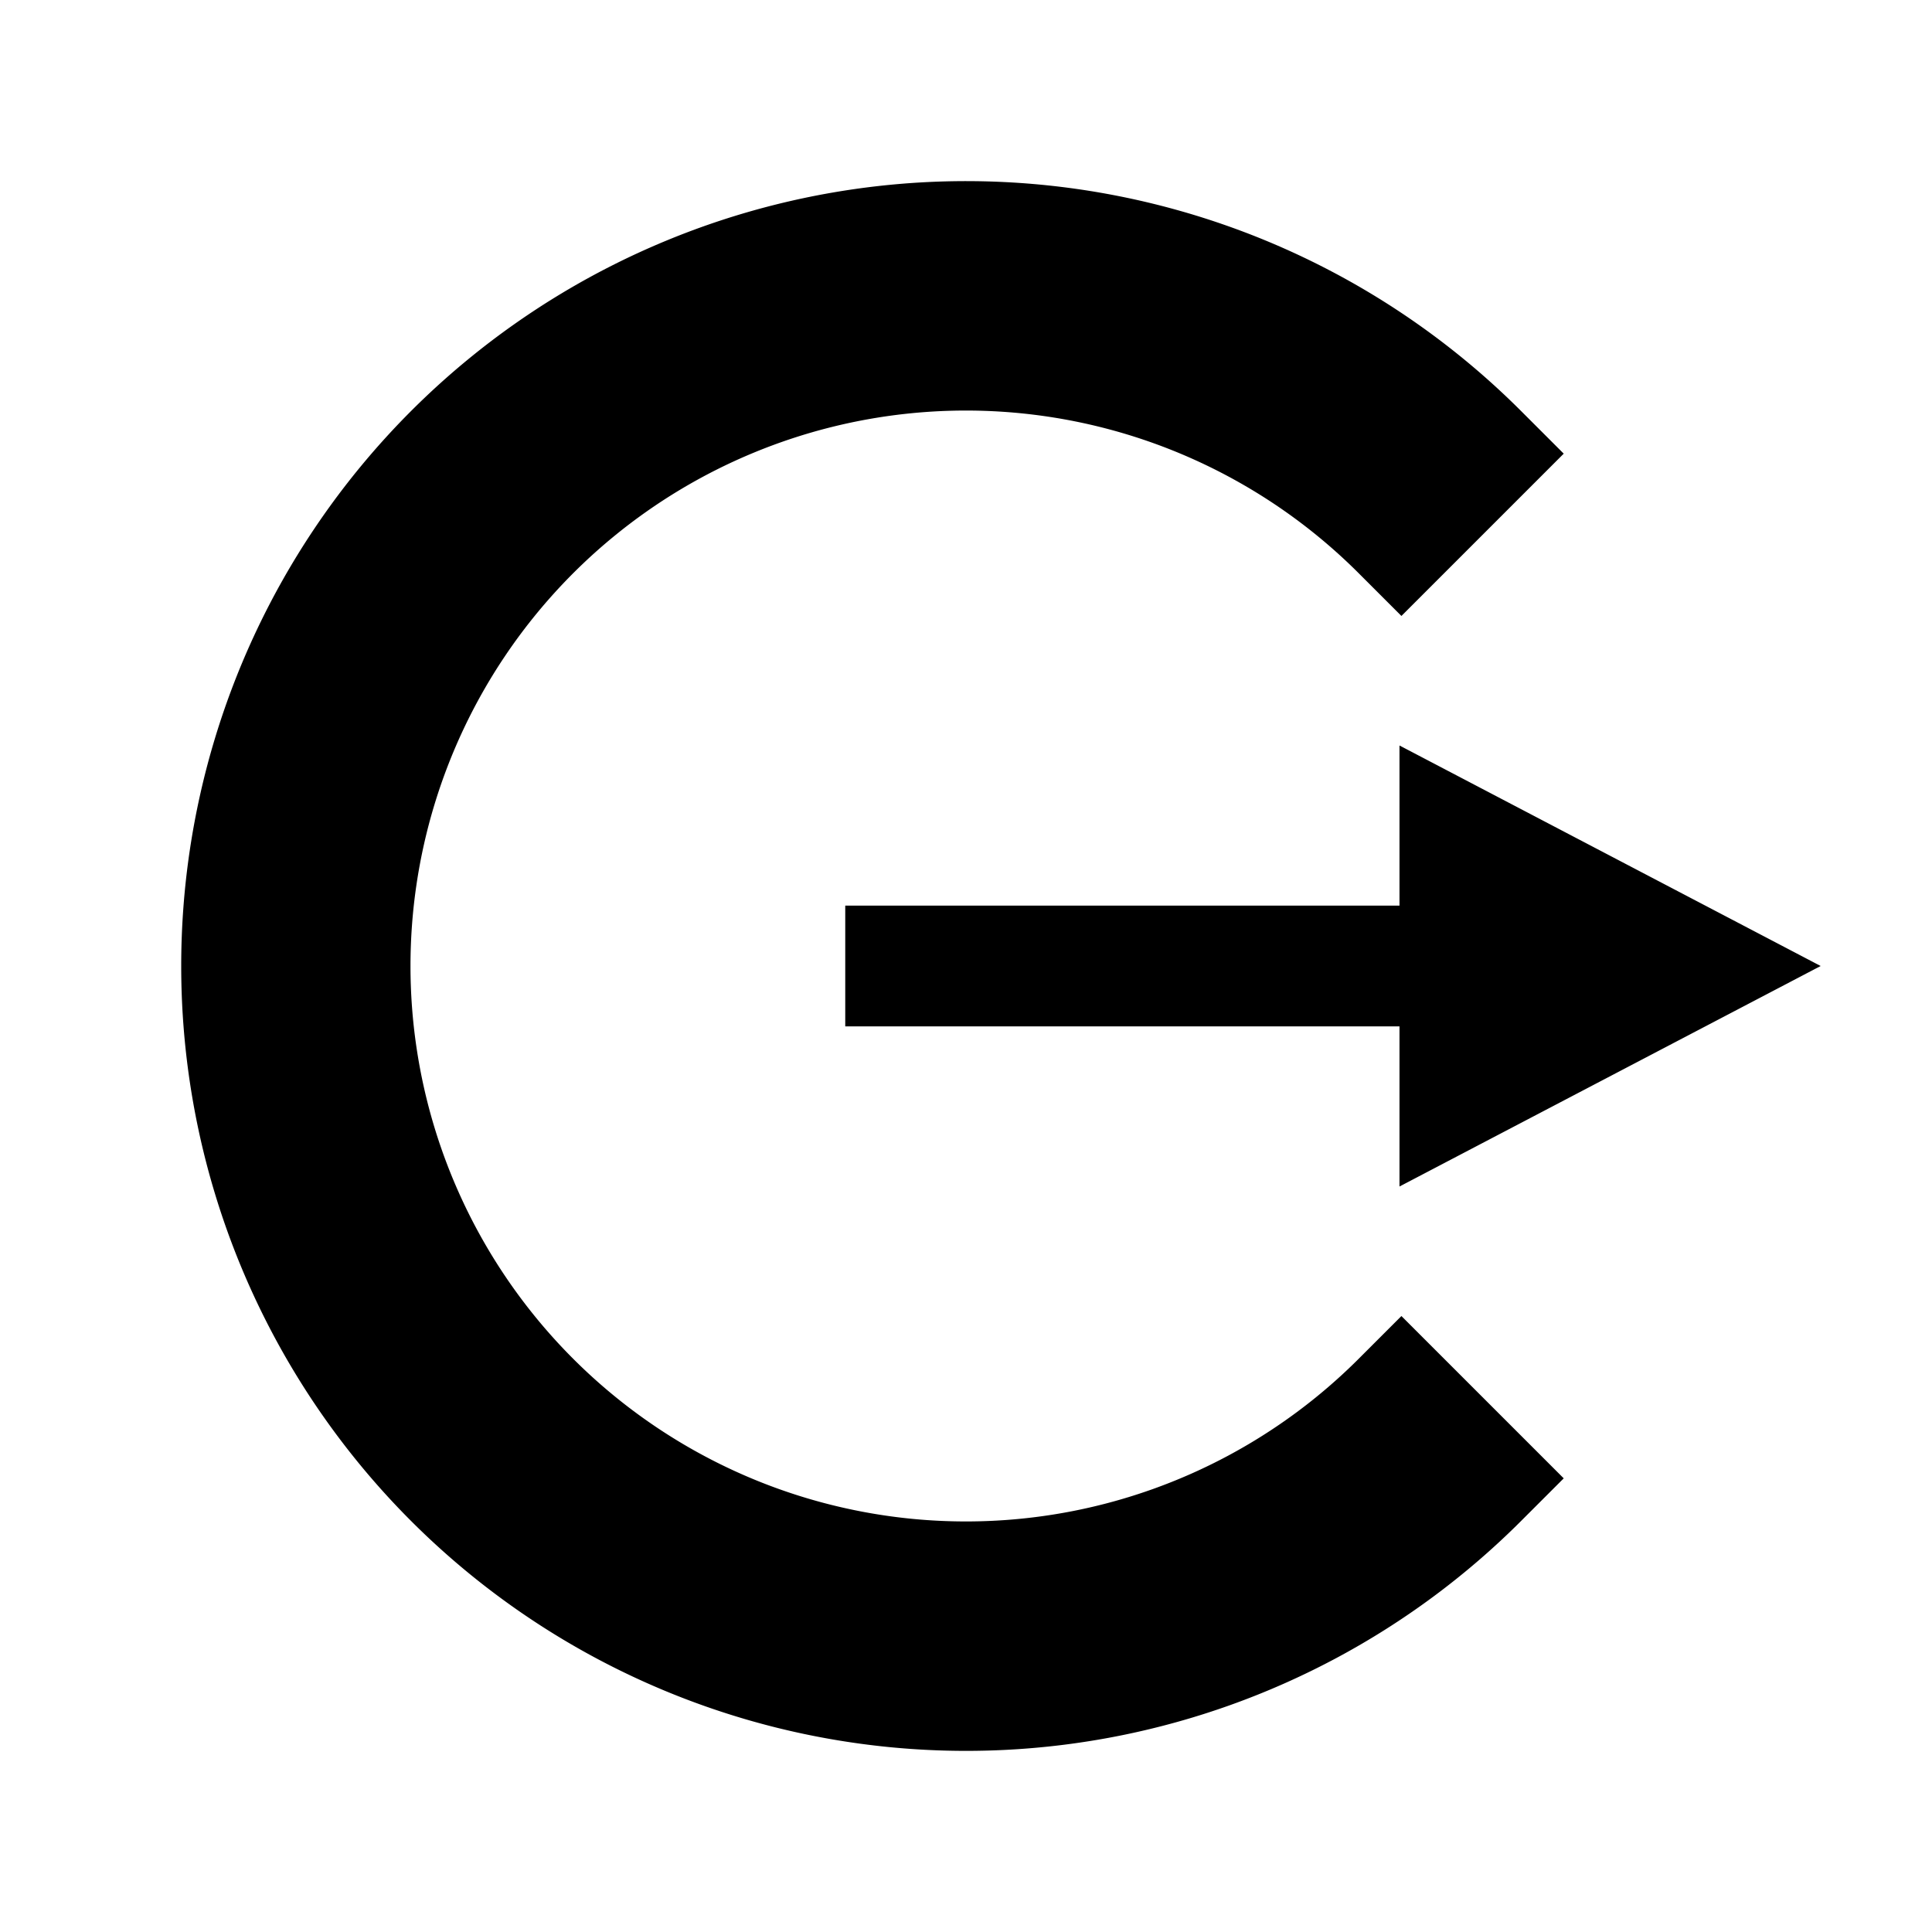 <svg width="16" height="16" fill="none" xmlns="http://www.w3.org/2000/svg">
  <path d="M12.09 7v2L14 8l-1.91-1z" fill="#000"/>
  <path d="M12.243 12.243a6 6 0 110-8.486l-.637.637a5.1 5.1 0 100 7.212l.637.637z" fill="#000"/>
  <path d="M7 8h5.09m0 0V7L14 8l-1.91 1V8zm.153 4.243a6 6 0 110-8.486l-.637.637a5.1 5.1 0 100 7.212l.637.637z" stroke="#000"/>
</svg>
